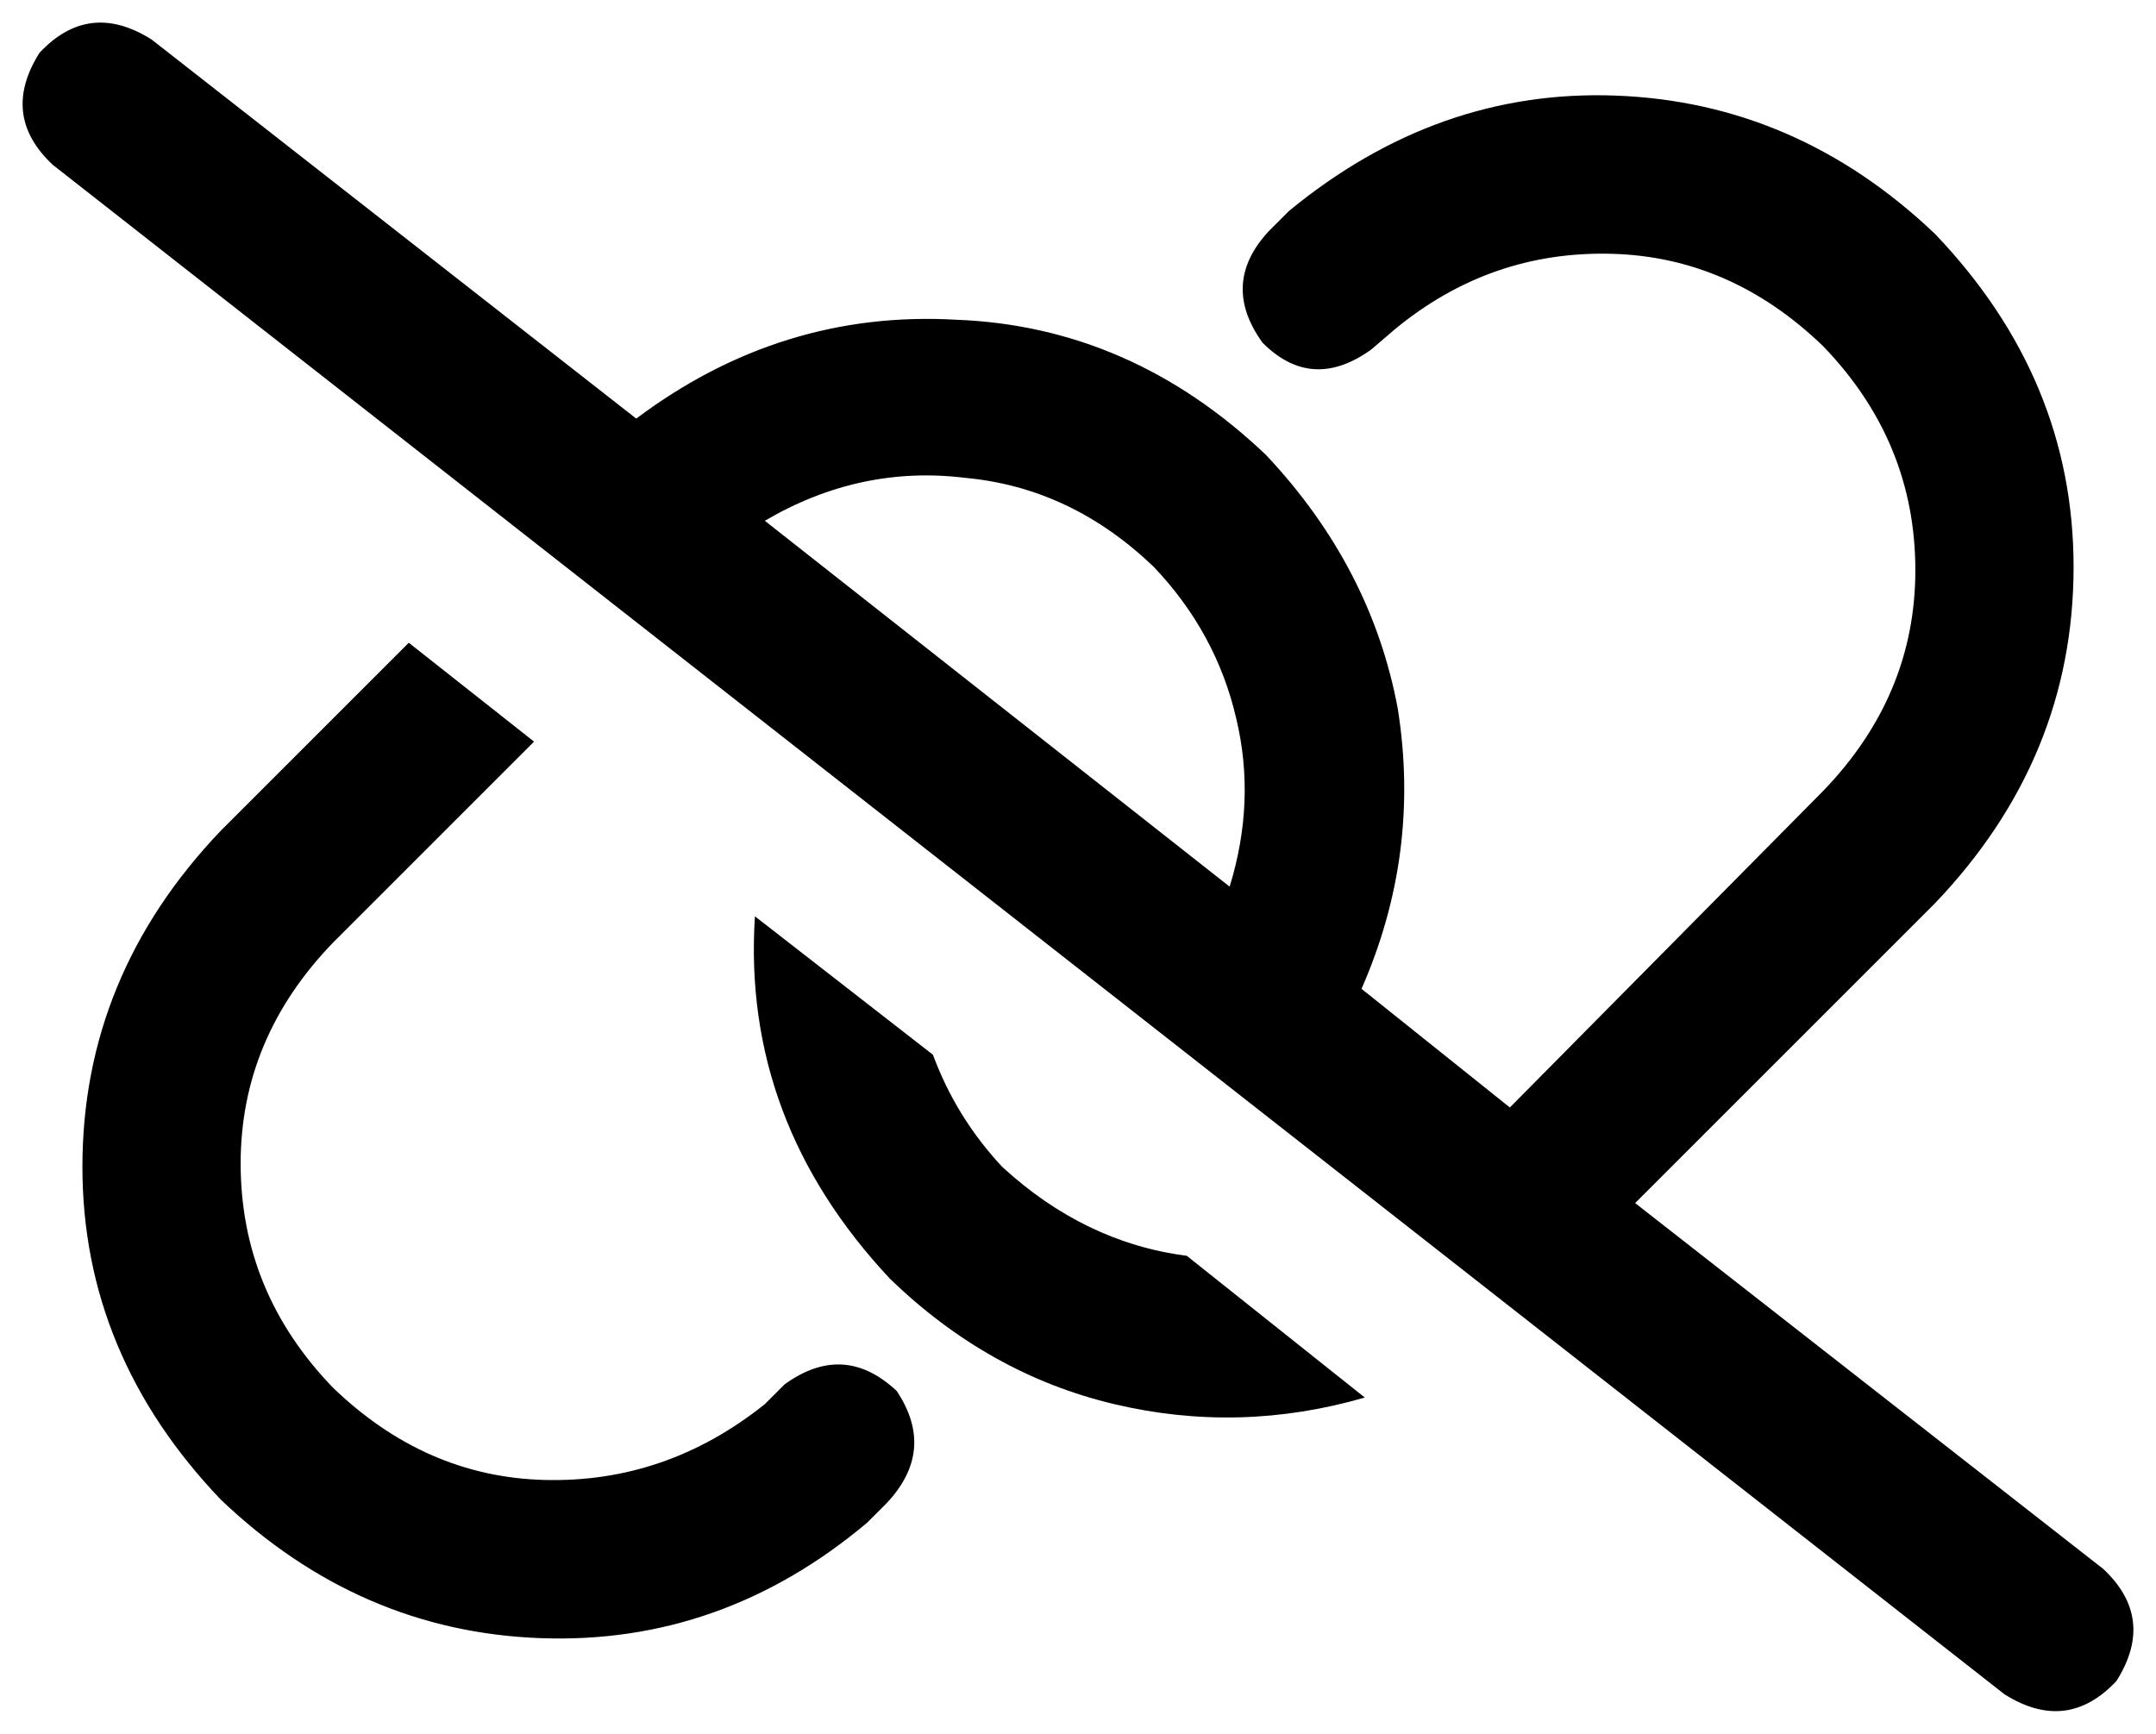 <svg viewBox="0 0 654 526">
  <path
    d="M 46 12 Q 27 0 12 16 Q 0 35 16 50 L 608 514 Q 627 526 642 510 Q 654 491 638 476 L 496 365 L 587 274 Q 629 230 629 172 Q 629 115 587 71 Q 545 31 490 29 Q 436 27 391 64 L 385 70 Q 370 86 383 104 Q 398 119 416 106 L 423 100 Q 452 76 489 77 Q 525 78 553 105 Q 581 134 581 173 Q 581 211 553 240 L 458 336 L 413 300 Q 431 259 424 215 Q 416 172 384 138 Q 343 99 290 97 Q 237 94 193 127 L 46 12 L 46 12 Z M 232 158 Q 261 141 293 145 L 293 145 Q 325 148 350 172 Q 369 192 375 218 Q 381 243 373 269 L 232 158 L 232 158 Z M 414 424 L 360 381 Q 329 377 304 354 Q 290 339 283 320 L 229 278 Q 225 340 270 388 Q 300 417 338 426 Q 376 435 414 424 L 414 424 Z M 124 195 L 67 252 Q 25 296 25 354 Q 25 411 67 455 Q 109 495 164 497 Q 219 499 263 462 L 269 456 Q 284 440 272 422 Q 256 407 238 420 L 232 426 Q 202 450 165 449 Q 129 448 101 421 Q 73 392 73 353 Q 73 315 101 286 L 162 225 L 124 195 L 124 195 Z"
  />
</svg>